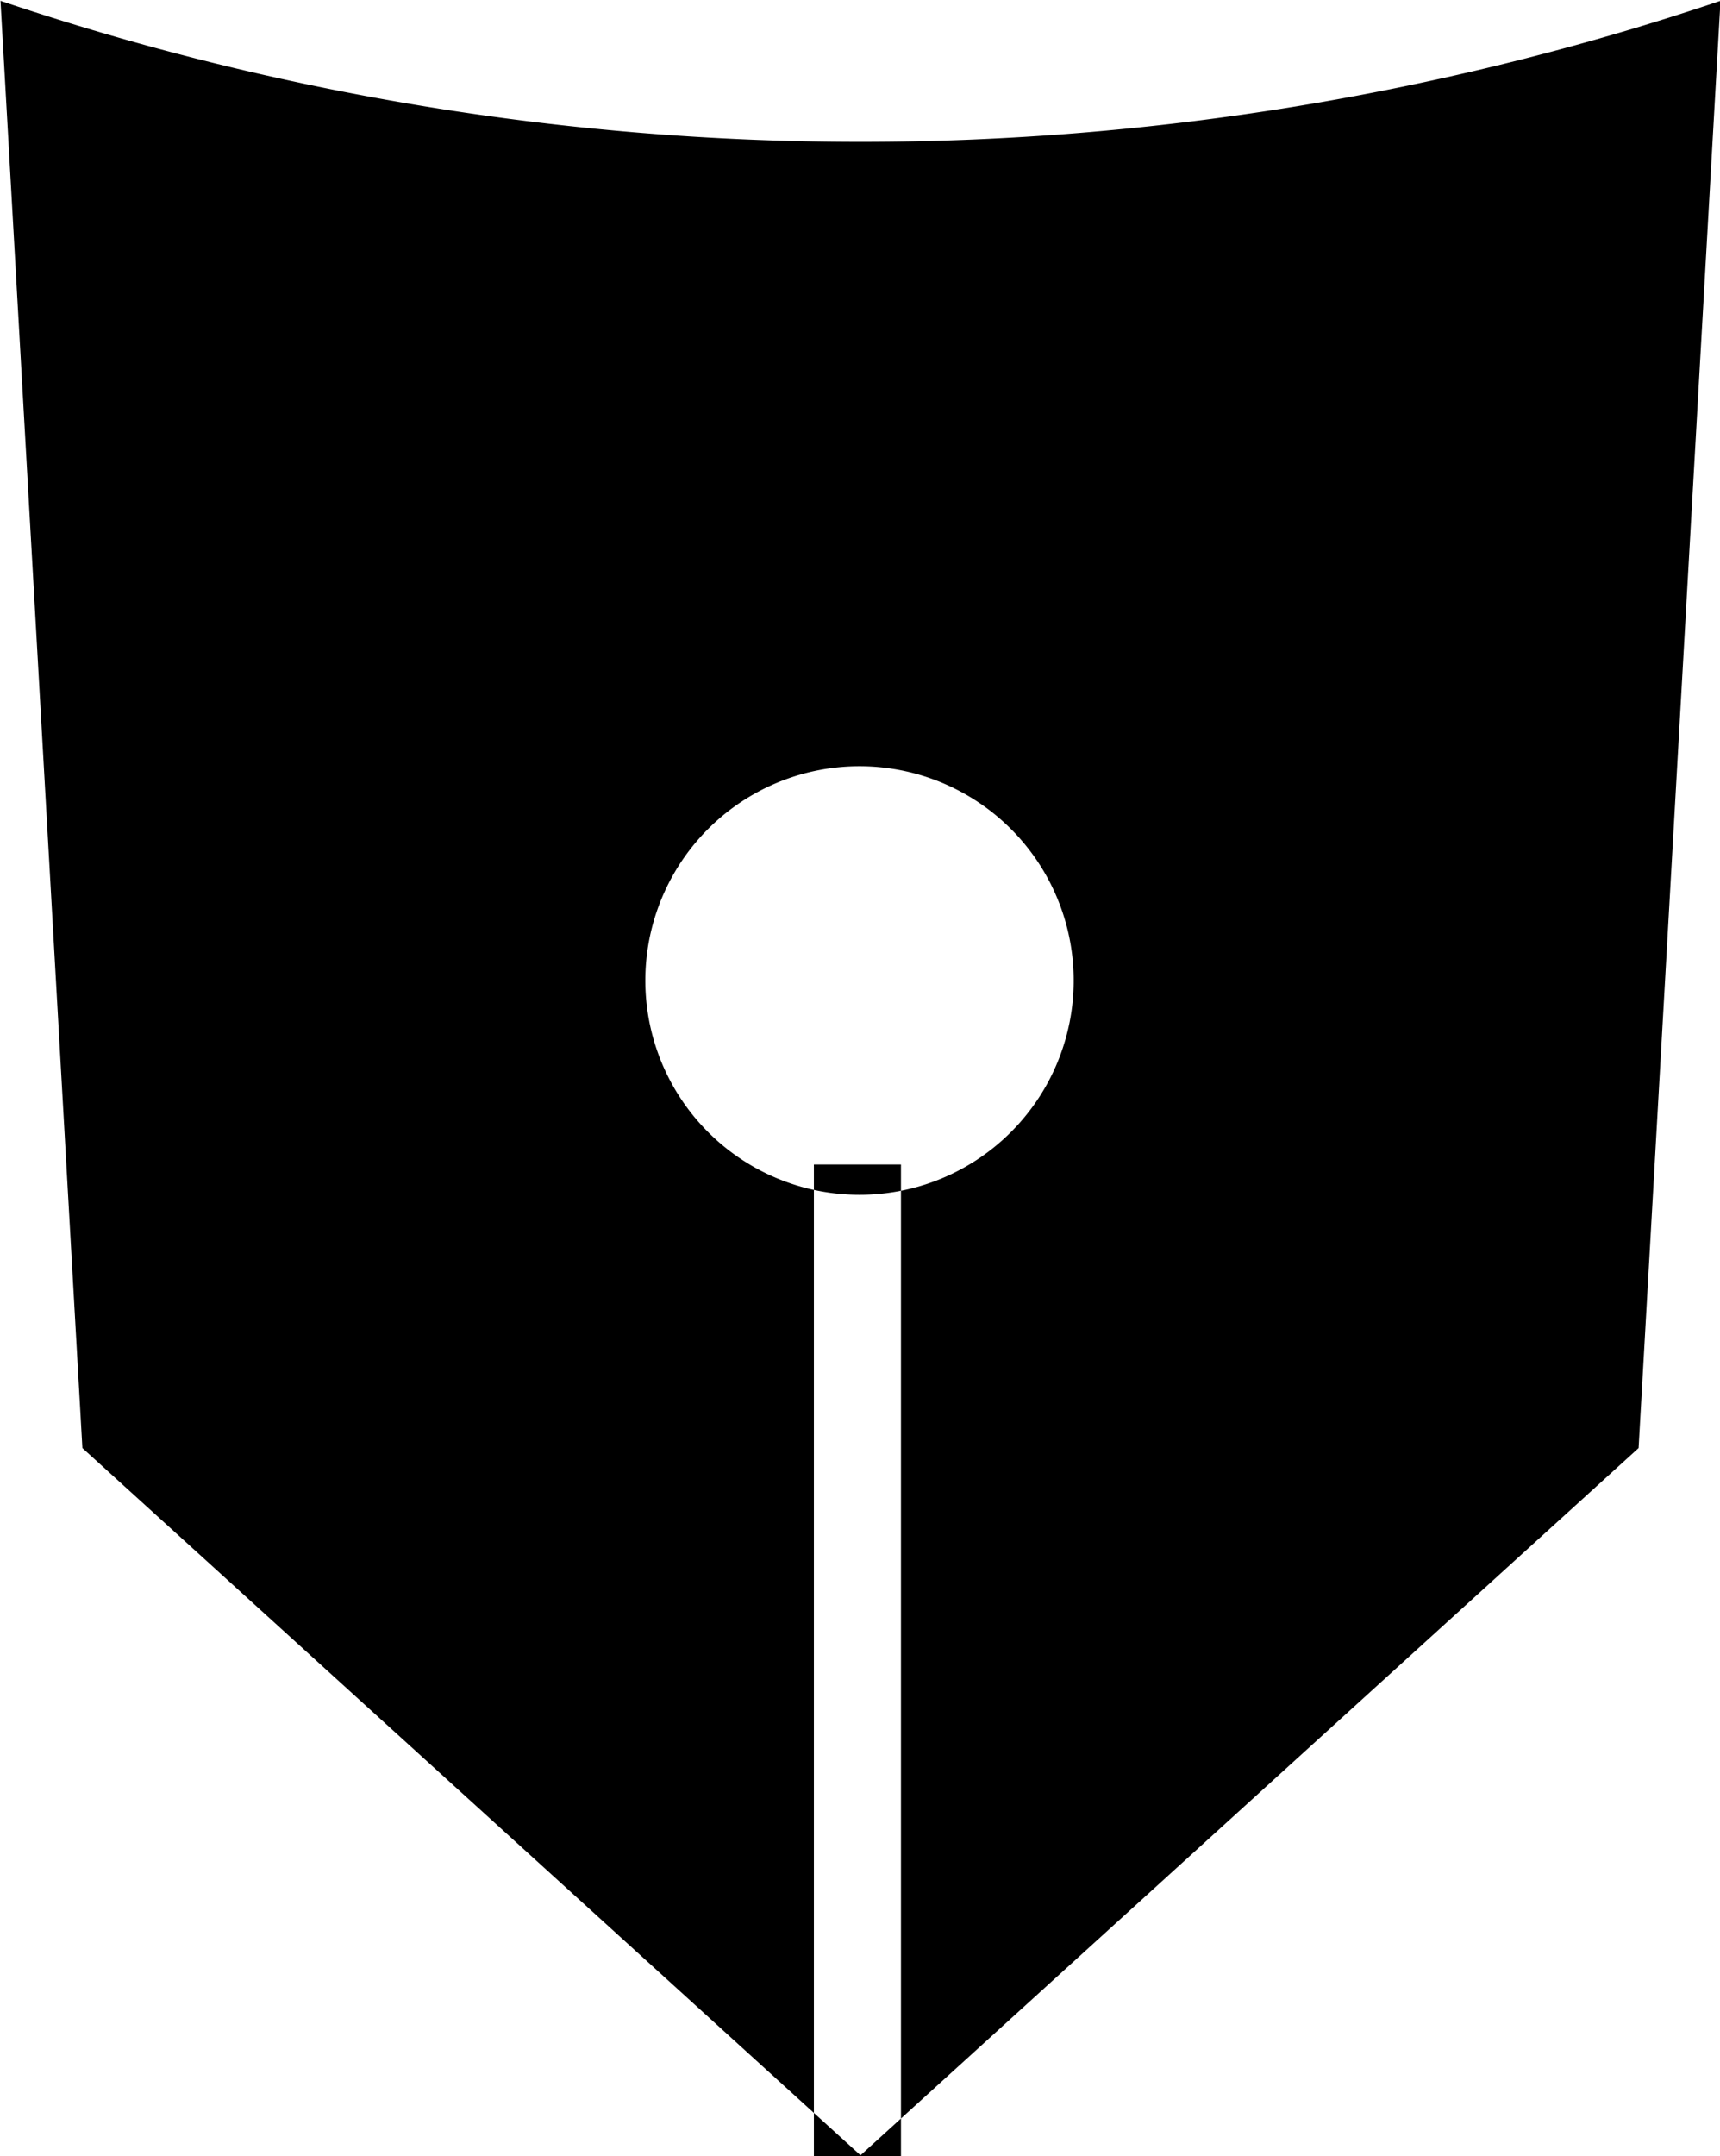 <svg xmlns="http://www.w3.org/2000/svg" width="21" height="26.31" viewBox="0 0 21 26.31">
  <defs>
    <style>
      .cls-1 {
        fill-rule: evenodd;
      }
    </style>
  </defs>
  <path id="logo" class="cls-1" d="M289.006,1412.67l1,17.66,9.5,8.63,9.5-8.63,1-17.66A32.891,32.891,0,0,1,289.006,1412.67Zm10.492,9.34a2.615,2.615,0,1,1-2.619,2.61A2.615,2.615,0,0,1,299.5,1422.01Zm-0.561,4.86H300v15.1h-1.063v-15.1Z" transform="translate(-289 -1412.66)"/>
</svg>
